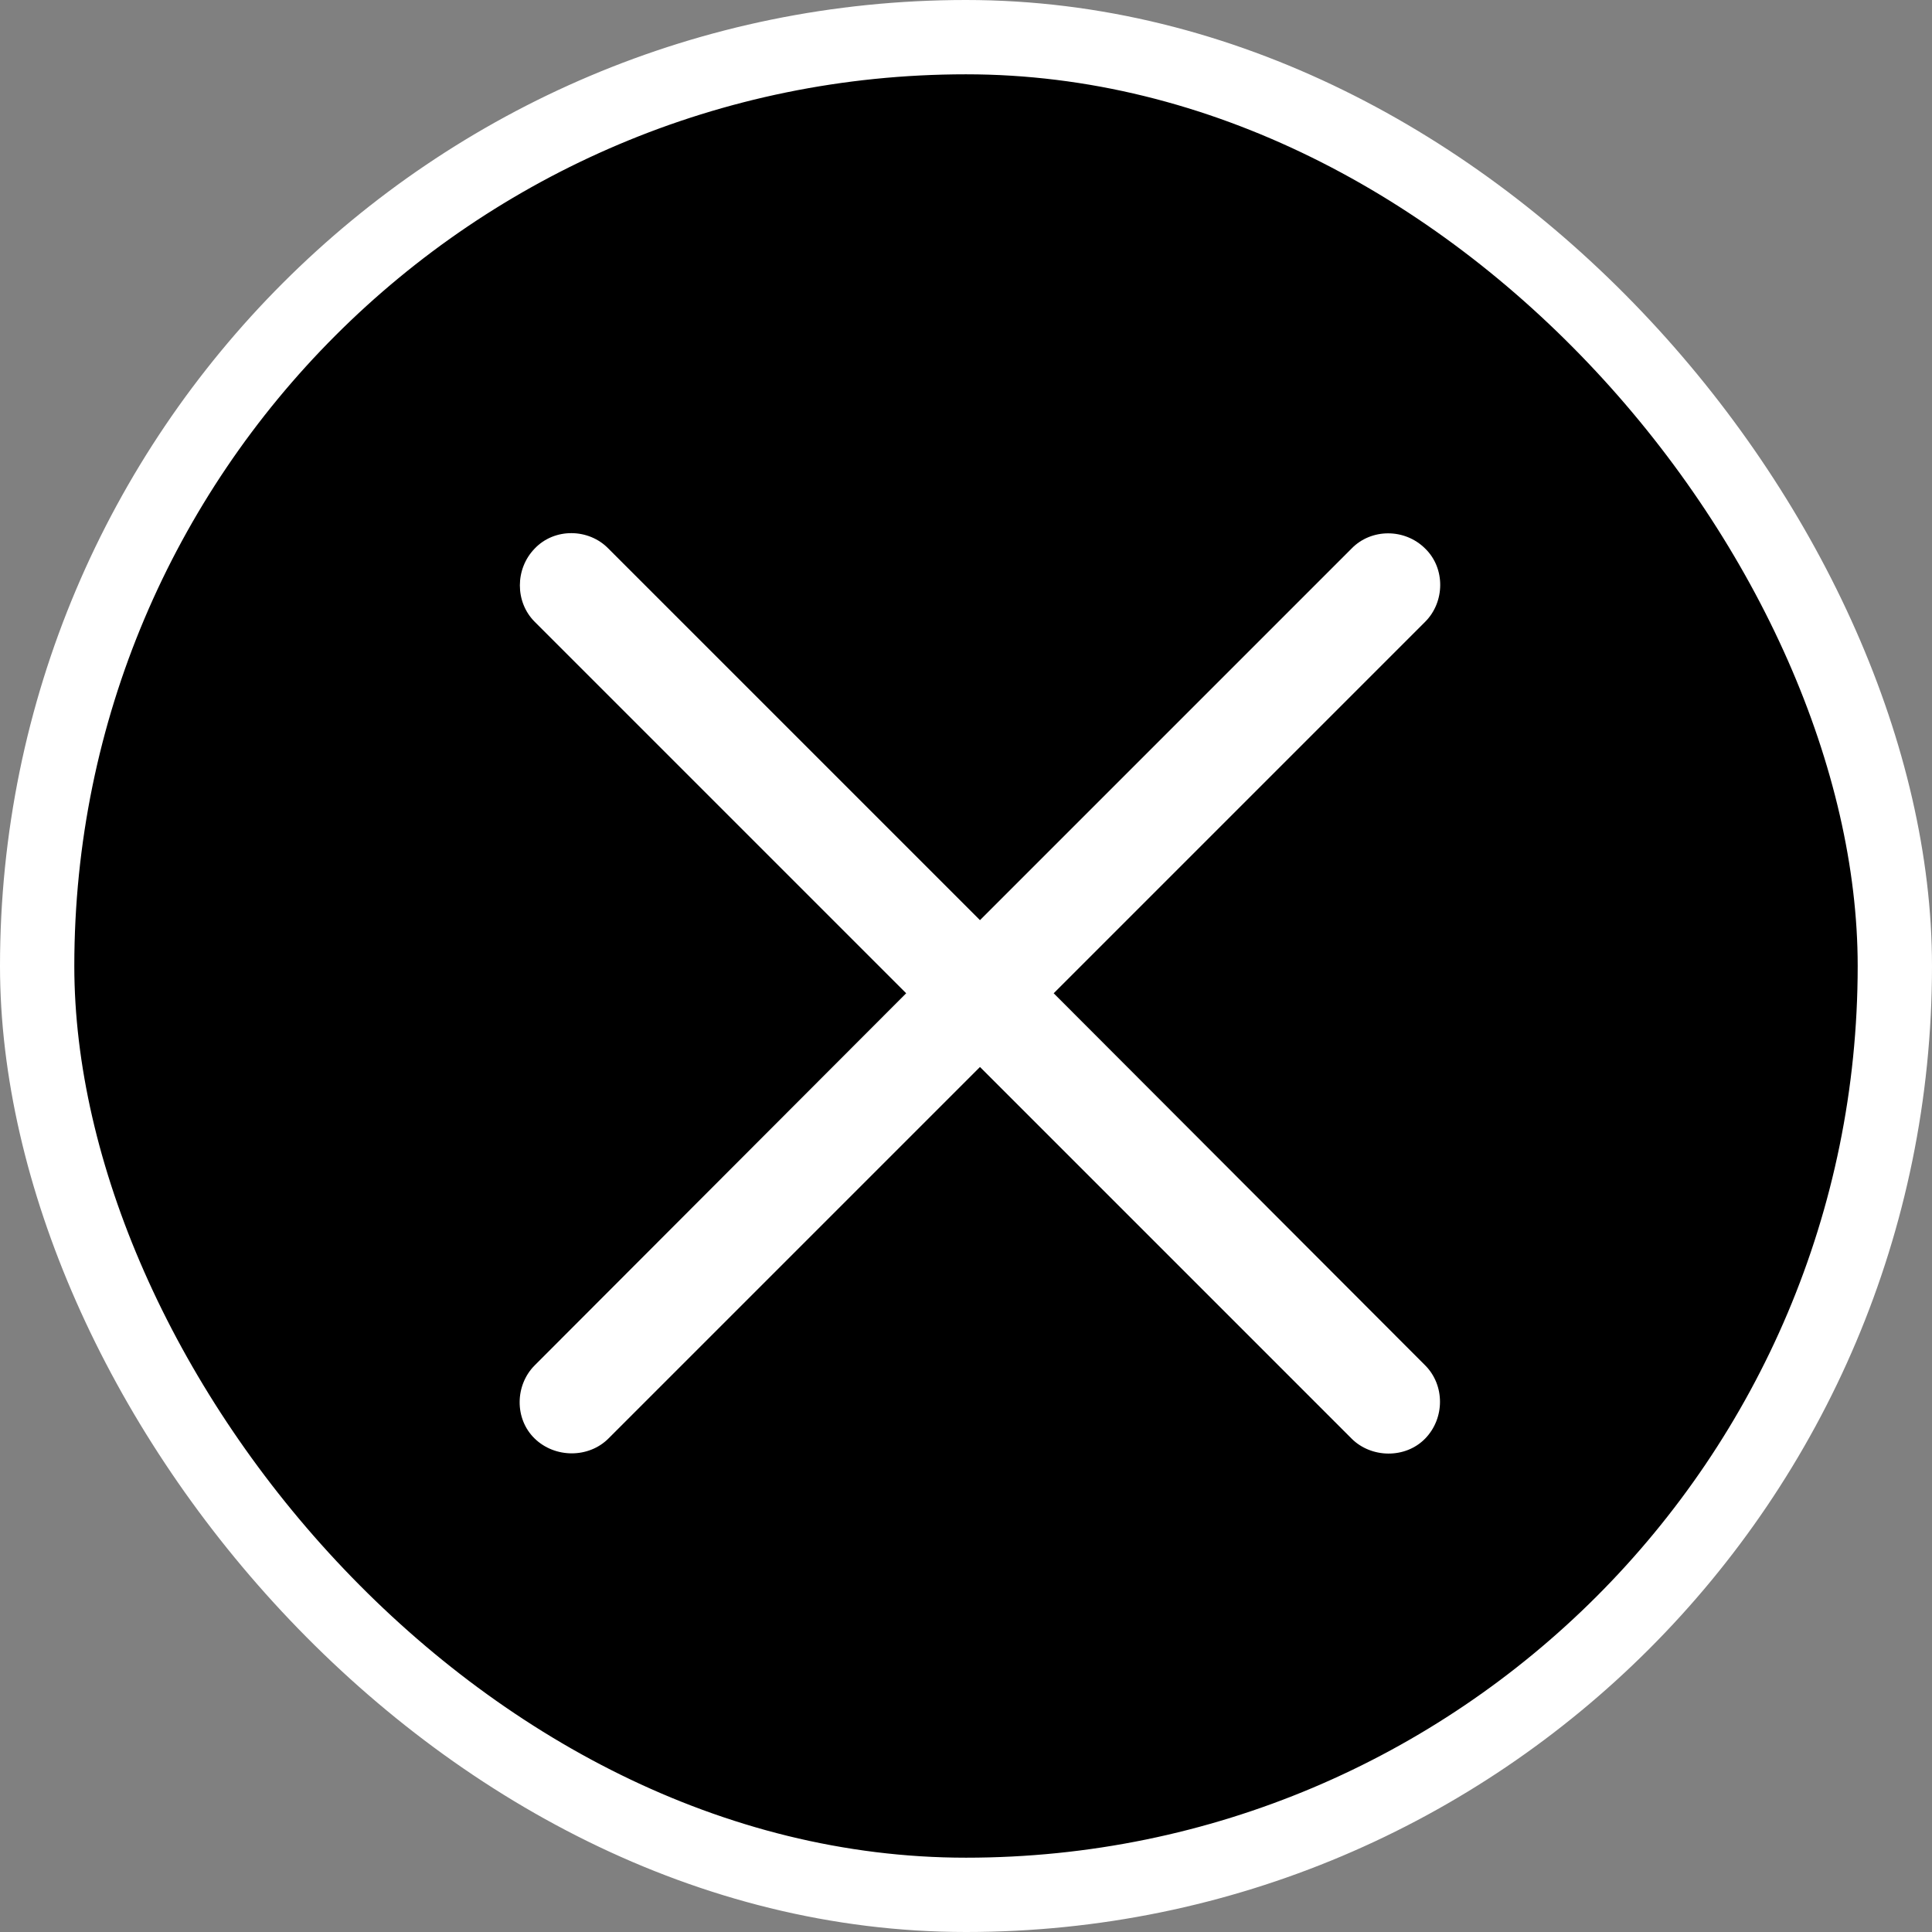 <svg width="26" height="26" viewBox="0 0 26 26" fill="none" xmlns="http://www.w3.org/2000/svg">
<rect x="0" y="0" width="26" height="26" fill="#808080" stroke="none"/>
<g id="icon">
<rect x="0.5" y="0.5" width="25" height="25" rx="12.5" fill="black"/>
<rect x="0.5" y="0.5" width="25" height="25" rx="12.5" stroke="white"/>
<path id="&#244;&#128;&#134;&#132;" d="M7.195 19.359C7.469 19.625 7.922 19.625 8.188 19.359L13.188 14.359L18.188 19.359C18.453 19.625 18.914 19.633 19.18 19.359C19.445 19.086 19.445 18.641 19.18 18.375L14.18 13.367L19.18 8.367C19.445 8.102 19.453 7.648 19.18 7.383C18.906 7.109 18.453 7.109 18.188 7.383L13.188 12.383L8.188 7.383C7.922 7.109 7.461 7.102 7.195 7.383C6.93 7.656 6.93 8.102 7.195 8.367L12.195 13.367L7.195 18.375C6.93 18.641 6.922 19.094 7.195 19.359Z" fill="white"/>
</g>
</svg>

